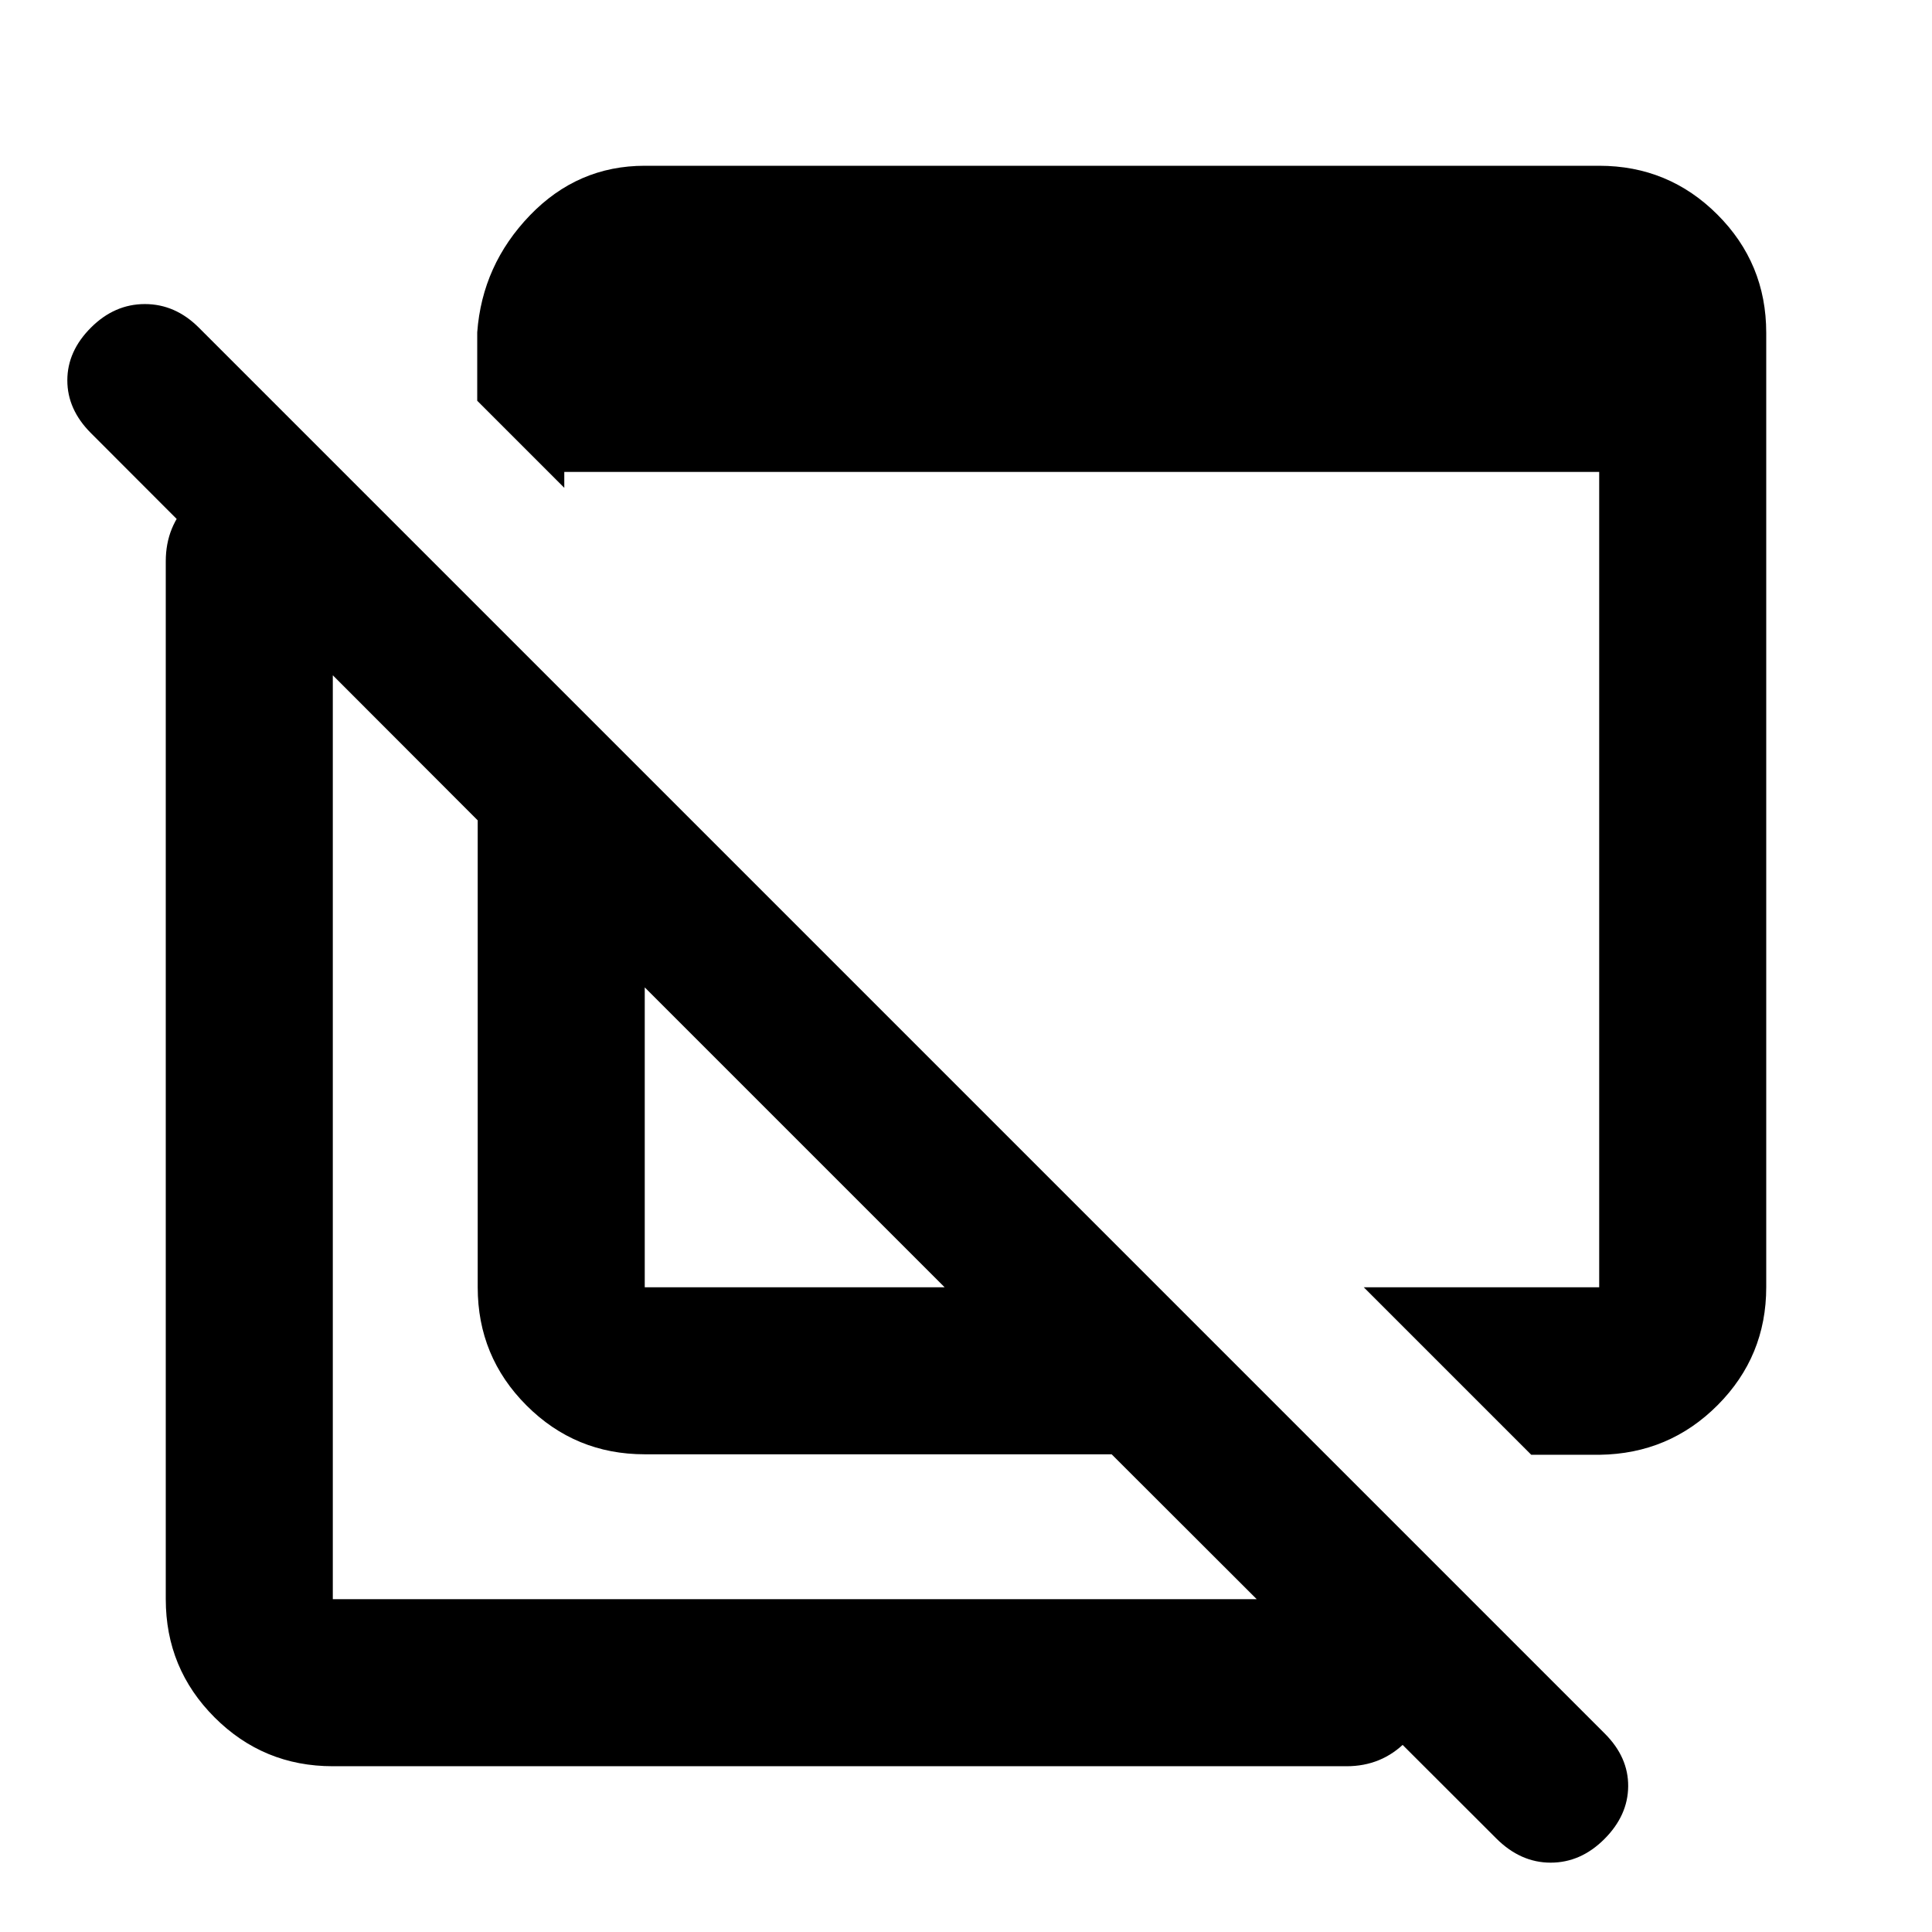 <svg xmlns="http://www.w3.org/2000/svg" height="20" viewBox="0 -960 960 960" width="20"><path d="m760.87-237.13-83.24-83.24h117V-725.5H280.391v7.891L237.13-760.87v-34q2.479-33.543 26.207-58.152t57.033-24.609h474.26q34.483 0 58.742 24.259t24.259 58.742v474.26q0 34.305-24.109 58.533T794.87-237.13h-34Zm-440.5-.24q-34.483 0-58.742-24.258-24.258-24.259-24.258-58.742v-232L45.174-744.804Q33.456-756.522 33.456-771q0-14.478 11.718-26.196 11.717-11.717 26.815-11.717t26.815 11.717l698.631 698.63q11.717 11.718 11.598 26.197-.12 14.478-11.837 26.195-11.718 11.718-26.696 11.718-14.978 0-27.034-12.056L552.37-237.37h-232Zm0-83h148.999L320.37-469.369v148.999Zm-155 238q-34.483 0-58.742-24.258-24.259-24.259-24.259-58.742v-515.76q0-17.453 11.964-29.477 11.963-12.023 29.326-12.023t29.537 12.023q12.174 12.024 12.174 29.477v515.76h503.76q17.453 0 29.477 11.964 12.023 11.963 12.023 29.326t-12.023 29.537Q686.583-82.37 669.13-82.37H165.37Zm257-291ZM529-475Z"/></svg>